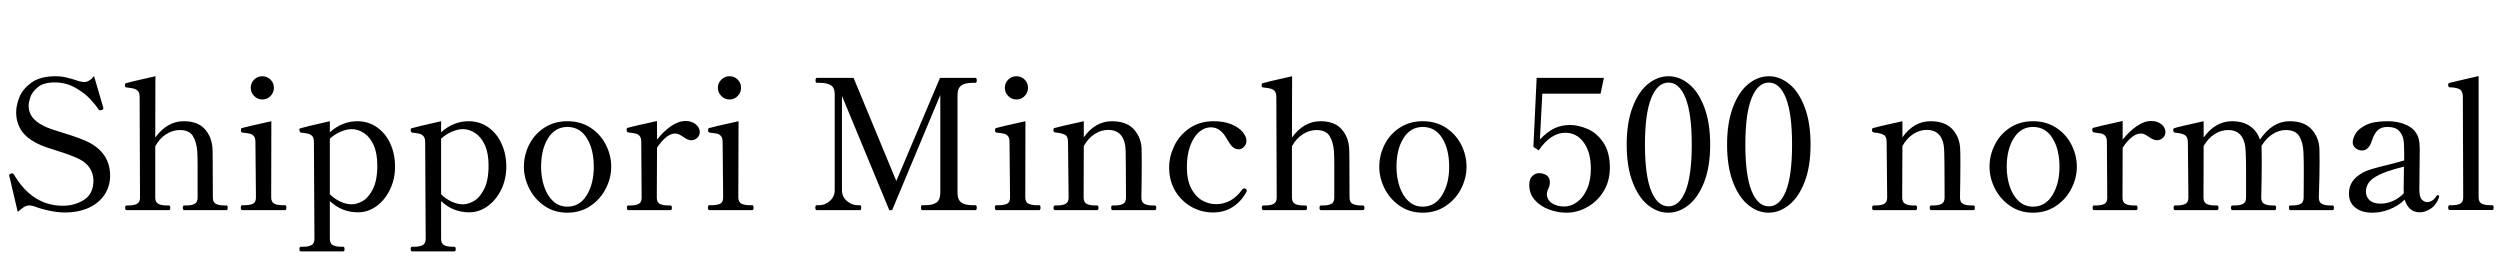 <svg xmlns="http://www.w3.org/2000/svg" xmlns:xlink="http://www.w3.org/1999/xlink" width="331.224" height="34.752"><path fill="black" d="M8.57 28.15Q7.66 28.15 6.52 27.91Q5.38 27.67 4.46 27.31L4.46 27.31Q4.18 27.22 3.86 27.22L3.86 27.22Q3.53 27.22 3.19 27.42Q2.86 27.62 2.35 28.08L2.35 28.08L1.25 23.38Q1.20 23.18 1.20 23.21L1.20 23.21Q1.20 23.16 1.26 23.11Q1.32 23.06 1.38 23.04Q1.44 23.02 1.46 22.99L1.46 22.99Q1.51 22.97 1.61 22.97L1.61 22.97Q1.75 22.97 1.87 23.16L1.87 23.16Q4.30 27.26 8.33 27.26L8.33 27.26Q9.89 27.26 11.14 26.47Q12.38 25.68 12.38 23.90L12.38 23.90Q12.38 23.04 11.90 22.28Q11.42 21.53 10.49 21.07L10.49 21.07Q9.41 20.54 7.46 19.94L7.46 19.94Q5.88 19.46 5.23 19.15L5.23 19.15Q3.50 18.34 2.82 17.27Q2.14 16.20 2.14 14.88L2.14 14.88Q2.14 13.92 2.59 12.83Q3.05 11.74 4.21 10.92Q5.38 10.10 7.34 10.10L7.34 10.10Q8.09 10.10 8.82 10.27Q9.55 10.44 10.46 10.75L10.46 10.75Q10.90 10.87 11.14 10.87L11.14 10.87Q11.83 10.87 12.46 10.08L12.46 10.08L13.66 14.18L13.70 14.35Q13.70 14.50 13.49 14.57L13.49 14.57Q13.34 14.62 13.27 14.62L13.27 14.62Q13.15 14.62 13.03 14.47L13.03 14.47Q12.74 13.99 12 13.18Q11.26 12.36 10.01 11.64Q8.76 10.92 7.22 10.92L7.22 10.92Q5.76 10.92 4.99 11.57Q4.22 12.22 4.01 12.91Q3.79 13.61 3.79 14.02L3.79 14.02Q3.79 15.67 5.69 16.63L5.69 16.63Q6.19 16.90 6.94 17.15Q7.68 17.40 8.42 17.62L8.42 17.62Q10.66 18.31 11.69 18.82L11.69 18.82Q14.59 20.28 14.59 23.28L14.59 23.28Q14.59 24.65 13.87 25.76Q13.15 26.88 11.78 27.52Q10.42 28.15 8.57 28.15L8.57 28.15ZM29.71 27.22L30 27.22Q30.17 27.22 30.17 27.53L30.17 27.53Q30.17 27.84 30 27.84L30 27.84L24.41 27.84Q24.22 27.84 24.22 27.53L24.22 27.53Q24.22 27.22 24.41 27.22L24.41 27.22L24.70 27.22Q25.39 27.22 25.79 27.01Q26.18 26.81 26.18 26.16L26.18 26.16L26.18 22.08Q26.18 20.90 26.14 20.09L26.14 20.09Q26.04 18.79 25.55 18.01Q25.06 17.23 23.81 17.23L23.81 17.23Q22.90 17.23 22.03 17.77Q21.17 18.31 20.57 19.37L20.57 19.37L20.57 26.16Q20.57 26.81 20.98 27.01Q21.38 27.22 22.08 27.22L22.08 27.22L22.37 27.22Q22.49 27.22 22.52 27.29Q22.56 27.36 22.56 27.53L22.56 27.53Q22.56 27.70 22.52 27.77Q22.49 27.84 22.37 27.84L22.37 27.84L16.78 27.84Q16.58 27.84 16.58 27.53L16.58 27.53Q16.58 27.22 16.78 27.22L16.78 27.22L17.04 27.22Q17.74 27.22 18.14 27.01Q18.55 26.81 18.55 26.16L18.55 26.16L18.50 12.84Q18.50 12.34 18.29 12.08Q18.07 11.83 17.76 11.75Q17.45 11.66 16.78 11.59L16.78 11.59Q16.68 11.59 16.62 11.52Q16.56 11.45 16.56 11.38L16.56 11.38L16.56 11.23Q16.56 11.06 16.70 11.02L16.70 11.02Q17.02 10.90 20.59 10.10L20.59 10.10L20.57 18.22Q22.15 16.06 24.34 16.06L24.34 16.06Q26.21 16.06 27.14 17.11Q28.08 18.17 28.15 19.70L28.15 19.70Q28.18 20.14 28.18 21.41L28.18 21.41L28.20 26.16Q28.20 26.81 28.61 27.01Q29.02 27.22 29.71 27.22L29.71 27.22ZM34.75 13.18Q34.13 13.18 33.67 12.72Q33.22 12.26 33.22 11.64L33.22 11.64Q33.22 10.99 33.67 10.55Q34.13 10.10 34.75 10.10L34.75 10.10Q35.40 10.10 35.84 10.55Q36.29 10.99 36.29 11.64L36.29 11.64Q36.29 12.26 35.84 12.72Q35.40 13.18 34.75 13.18L34.75 13.18ZM37.78 27.84L32.09 27.84Q31.90 27.84 31.90 27.50L31.90 27.50Q31.90 27.19 32.09 27.19L32.09 27.19L32.38 27.19Q33.10 27.19 33.50 27Q33.91 26.81 33.91 26.14L33.91 26.14L33.84 18.79Q33.84 18.29 33.64 18.04Q33.43 17.78 33.11 17.71Q32.78 17.64 32.14 17.57L32.14 17.57Q31.99 17.54 31.96 17.47Q31.92 17.40 31.92 17.26L31.92 17.26Q31.92 17.14 31.94 17.06Q31.97 16.99 32.04 16.97L32.04 16.97Q32.38 16.85 35.95 16.06L35.95 16.06L35.93 26.14Q35.93 26.78 36.35 26.99Q36.77 27.19 37.46 27.19L37.46 27.19L37.78 27.19Q37.94 27.19 37.94 27.50L37.94 27.50Q37.94 27.84 37.78 27.84L37.78 27.84ZM47.35 16.06Q48.79 16.06 49.93 16.85Q51.07 17.64 51.71 19.02Q52.34 20.40 52.34 22.08L52.34 22.08Q52.34 23.71 51.68 25.09Q51.02 26.47 49.90 27.30Q48.77 28.13 47.42 28.13L47.42 28.13Q45.29 28.13 43.70 26.64L43.70 26.64L43.70 31.63Q43.70 32.28 44.10 32.48Q44.50 32.69 45.19 32.69L45.19 32.69L45.46 32.69Q45.65 32.69 45.65 33L45.65 33Q45.65 33.31 45.46 33.31L45.46 33.31L39.86 33.31Q39.67 33.31 39.67 33L39.67 33Q39.67 32.69 39.86 32.69L39.86 32.69L40.15 32.69Q40.85 32.69 41.26 32.48Q41.66 32.28 41.66 31.63L41.66 31.63L41.59 18.82Q41.59 18.31 41.39 18.06Q41.18 17.81 40.85 17.72Q40.51 17.64 39.89 17.57L39.89 17.57Q39.67 17.54 39.67 17.18L39.67 17.18Q39.67 17.02 39.82 16.99L39.82 16.99Q40.13 16.87 43.70 16.06L43.70 16.06L43.70 17.52Q45.36 16.06 47.35 16.06L47.35 16.06ZM46.61 27.07Q47.26 27.07 48.02 26.65Q48.79 26.23 49.39 25.08Q49.99 23.93 49.99 21.91L49.99 21.91Q49.99 20.30 49.50 19.22Q49.01 18.14 48.23 17.63Q47.45 17.11 46.58 17.11L46.58 17.11Q45.91 17.11 45.11 17.46Q44.30 17.81 43.70 18.38L43.70 18.38L43.70 25.73Q44.28 26.33 45.07 26.70Q45.86 27.07 46.61 27.07L46.61 27.07ZM62.09 16.06Q63.53 16.06 64.67 16.85Q65.81 17.64 66.44 19.02Q67.08 20.40 67.08 22.08L67.08 22.08Q67.08 23.71 66.42 25.09Q65.76 26.47 64.63 27.30Q63.50 28.13 62.16 28.13L62.16 28.13Q60.02 28.13 58.44 26.64L58.44 26.64L58.44 31.63Q58.44 32.28 58.84 32.48Q59.23 32.69 59.93 32.69L59.93 32.69L60.19 32.69Q60.38 32.69 60.38 33L60.38 33Q60.38 33.31 60.19 33.31L60.19 33.31L54.60 33.31Q54.41 33.31 54.41 33L54.41 33Q54.41 32.69 54.60 32.69L54.60 32.69L54.89 32.69Q55.58 32.69 55.99 32.48Q56.40 32.28 56.40 31.63L56.40 31.63L56.33 18.82Q56.33 18.31 56.12 18.06Q55.92 17.81 55.58 17.72Q55.25 17.64 54.62 17.57L54.62 17.57Q54.41 17.54 54.41 17.18L54.41 17.18Q54.41 17.02 54.55 16.99L54.55 16.99Q54.86 16.87 58.44 16.06L58.44 16.06L58.44 17.52Q60.10 16.06 62.09 16.06L62.09 16.06ZM61.34 27.07Q61.99 27.07 62.76 26.65Q63.53 26.23 64.13 25.08Q64.73 23.93 64.73 21.91L64.73 21.91Q64.73 20.30 64.24 19.22Q63.74 18.14 62.96 17.63Q62.18 17.11 61.32 17.11L61.32 17.11Q60.65 17.11 59.84 17.46Q59.04 17.81 58.44 18.38L58.44 18.38L58.44 25.73Q59.02 26.33 59.81 26.70Q60.60 27.07 61.34 27.07L61.34 27.07ZM75.17 28.18Q73.44 28.18 72.13 27.28Q70.82 26.38 70.12 24.97Q69.41 23.57 69.41 22.10L69.41 22.10Q69.41 20.57 70.10 19.18Q70.80 17.78 72.12 16.92Q73.44 16.06 75.17 16.06L75.17 16.06Q76.92 16.06 78.24 16.92Q79.56 17.78 80.27 19.18Q80.98 20.57 80.98 22.10L80.98 22.10Q80.98 23.57 80.27 24.97Q79.56 26.38 78.23 27.28Q76.90 28.18 75.17 28.18L75.17 28.18ZM75.17 27.38Q76.80 27.38 77.74 25.86Q78.67 24.34 78.67 22.10L78.67 22.10Q78.67 19.78 77.75 18.30Q76.82 16.82 75.17 16.82L75.17 16.82Q73.56 16.82 72.62 18.30Q71.69 19.78 71.69 22.10L71.69 22.10Q71.69 23.54 72.11 24.76Q72.53 25.97 73.31 26.68Q74.09 27.38 75.17 27.38L75.17 27.38ZM90.84 16.03Q91.63 16.03 92.17 16.46Q92.71 16.90 92.71 17.50L92.71 17.50Q92.71 17.95 92.38 18.26Q92.04 18.58 91.56 18.58L91.56 18.58Q91.15 18.58 90.53 18.14L90.53 18.14Q90.22 17.93 89.98 17.81Q89.74 17.69 89.45 17.69L89.45 17.69Q88.32 17.69 87.05 19.56L87.05 19.56L87.02 26.18Q87.02 26.83 87.43 27.02Q87.84 27.22 88.54 27.22L88.54 27.22L88.82 27.22Q89.02 27.22 89.02 27.53L89.02 27.53Q89.02 27.84 88.82 27.84L88.82 27.84L83.23 27.84Q83.06 27.84 83.06 27.53L83.06 27.53Q83.06 27.22 83.23 27.22L83.23 27.22L83.52 27.22Q84.22 27.22 84.61 27.02Q85.01 26.83 85.01 26.18L85.01 26.18L84.96 18.77Q84.96 18.26 84.74 18.01Q84.53 17.76 84.20 17.69Q83.88 17.62 83.23 17.54L83.23 17.54Q83.02 17.52 83.02 17.16L83.02 17.16Q83.02 16.99 83.14 16.94L83.14 16.94Q83.47 16.82 87.05 16.03L87.05 16.03L87.05 18.50Q87.89 17.42 88.88 16.73Q89.88 16.03 90.84 16.03L90.84 16.03ZM96.65 13.18Q96.02 13.18 95.57 12.72Q95.11 12.26 95.11 11.64L95.11 11.64Q95.11 10.99 95.57 10.55Q96.02 10.10 96.65 10.10L96.65 10.10Q97.30 10.10 97.74 10.55Q98.18 10.99 98.18 11.64L98.18 11.64Q98.18 12.26 97.74 12.72Q97.30 13.18 96.65 13.18L96.65 13.18ZM99.67 27.84L93.98 27.84Q93.79 27.84 93.79 27.50L93.79 27.50Q93.79 27.19 93.98 27.19L93.98 27.19L94.27 27.19Q94.99 27.19 95.40 27Q95.81 26.81 95.81 26.14L95.81 26.14L95.74 18.79Q95.74 18.29 95.53 18.04Q95.33 17.78 95.00 17.71Q94.68 17.64 94.03 17.57L94.03 17.57Q93.89 17.54 93.85 17.47Q93.82 17.40 93.82 17.26L93.82 17.26Q93.82 17.14 93.84 17.06Q93.86 16.99 93.94 16.97L93.94 16.97Q94.27 16.85 97.85 16.06L97.85 16.06L97.82 26.14Q97.82 26.78 98.24 26.99Q98.66 27.19 99.36 27.19L99.36 27.19L99.67 27.19Q99.84 27.19 99.84 27.50L99.84 27.50Q99.84 27.84 99.67 27.84L99.67 27.84ZM113.95 27.84L108.22 27.84Q108.02 27.84 108.02 27.50L108.02 27.50Q108.02 27.19 108.22 27.19L108.22 27.19L108.53 27.19Q109.30 27.19 109.94 26.63Q110.59 26.06 110.59 25.20L110.59 25.20L110.59 12.43Q110.59 11.62 110.08 11.29Q109.56 10.97 108.53 10.97L108.53 10.97L108.22 10.97Q108.05 10.97 108.05 10.66L108.05 10.66Q108.05 10.32 108.22 10.32L108.22 10.32L113.09 10.32L118.75 23.98L124.54 10.32L129.24 10.32Q129.34 10.32 129.37 10.40Q129.41 10.49 129.41 10.66L129.41 10.66Q129.41 10.97 129.24 10.97L129.24 10.97L128.90 10.97Q127.85 10.97 127.36 11.33Q126.86 11.69 126.86 12.60L126.86 12.60L126.86 25.54Q126.86 26.47 127.37 26.83Q127.87 27.19 128.90 27.19L128.90 27.19L129.24 27.19Q129.41 27.19 129.41 27.50L129.41 27.50Q129.41 27.84 129.24 27.84L129.24 27.84L122.16 27.84Q122.02 27.84 122.02 27.50L122.02 27.50Q122.02 27.19 122.16 27.19L122.16 27.19L122.54 27.19Q123.58 27.19 124.08 26.83Q124.58 26.47 124.58 25.54L124.58 25.54L124.58 12.58L118.20 27.84L117.82 27.84L111.55 12.70L111.55 25.20Q111.55 26.06 112.21 26.63Q112.87 27.19 113.62 27.19L113.62 27.19L113.95 27.19Q114.10 27.19 114.10 27.50L114.10 27.50Q114.10 27.84 113.95 27.84L113.95 27.84ZM134.66 13.18Q134.04 13.18 133.58 12.72Q133.13 12.26 133.13 11.64L133.13 11.64Q133.13 10.99 133.58 10.55Q134.04 10.10 134.66 10.10L134.66 10.10Q135.31 10.10 135.76 10.55Q136.20 10.99 136.20 11.64L136.20 11.64Q136.20 12.26 135.76 12.72Q135.31 13.18 134.66 13.18L134.66 13.18ZM137.69 27.84L132 27.84Q131.81 27.84 131.81 27.50L131.81 27.50Q131.81 27.19 132 27.19L132 27.19L132.29 27.19Q133.01 27.19 133.42 27Q133.82 26.81 133.82 26.14L133.82 26.14L133.75 18.79Q133.75 18.29 133.55 18.04Q133.34 17.78 133.02 17.71Q132.70 17.64 132.05 17.57L132.05 17.57Q131.90 17.54 131.87 17.47Q131.83 17.40 131.83 17.26L131.83 17.26Q131.83 17.14 131.86 17.06Q131.88 16.99 131.95 16.97L131.95 16.97Q132.29 16.85 135.86 16.06L135.86 16.06L135.84 26.14Q135.84 26.78 136.26 26.99Q136.68 27.19 137.38 27.19L137.38 27.19L137.69 27.19Q137.86 27.19 137.86 27.50L137.86 27.50Q137.86 27.84 137.69 27.84L137.69 27.84ZM152.71 27.22L153 27.22Q153.19 27.22 153.19 27.53L153.19 27.53Q153.19 27.84 153 27.84L153 27.84L147.38 27.84Q147.22 27.84 147.22 27.53L147.22 27.53Q147.22 27.22 147.38 27.22L147.38 27.22L147.72 27.22Q148.39 27.22 148.79 27.01Q149.18 26.81 149.18 26.16L149.18 26.16L149.16 21.77L149.14 20.09Q149.09 17.21 146.81 17.21L146.81 17.21Q145.90 17.21 145.04 17.75Q144.19 18.29 143.59 19.34L143.59 19.34L143.57 26.16Q143.57 26.81 143.98 27.01Q144.38 27.22 145.08 27.22L145.08 27.22L145.37 27.22Q145.54 27.22 145.54 27.53L145.54 27.53Q145.54 27.84 145.37 27.84L145.37 27.84L139.78 27.84Q139.58 27.84 139.58 27.53L139.58 27.53Q139.58 27.22 139.78 27.22L139.78 27.22L140.06 27.22Q140.76 27.22 141.17 27.01Q141.58 26.81 141.58 26.16L141.58 26.16L141.50 18.79Q141.50 18.07 141.11 17.86Q140.71 17.64 139.78 17.54L139.78 17.54Q139.63 17.52 139.60 17.42Q139.56 17.33 139.56 17.16L139.56 17.16Q139.56 17.02 139.68 16.97L139.68 16.97Q140.02 16.85 143.59 16.06L143.59 16.06L143.59 18.19Q145.13 16.06 147.31 16.06L147.31 16.06Q149.23 16.06 150.20 17.11Q151.18 18.17 151.25 19.68L151.25 19.68Q151.27 20.16 151.27 21.58L151.27 21.58Q151.27 23.52 151.22 26.16L151.22 26.16Q151.22 26.81 151.62 27.01Q152.02 27.22 152.71 27.22L152.71 27.22ZM160.73 28.15Q159.19 28.15 157.86 27.41Q156.53 26.66 155.71 25.31Q154.90 23.95 154.90 22.18L154.90 22.18Q154.90 20.74 155.58 19.32Q156.26 17.90 157.61 16.98Q158.95 16.06 160.80 16.06L160.80 16.06Q162.19 16.06 163.18 16.48Q164.16 16.90 164.65 17.50Q165.14 18.10 165.14 18.65L165.14 18.65Q165.14 19.10 164.83 19.44Q164.52 19.78 164.11 19.78L164.11 19.78Q163.63 19.78 163.28 19.44Q162.94 19.10 162.55 18.41L162.55 18.41Q161.71 16.87 160.46 16.87L160.46 16.87Q159.55 16.87 158.82 17.53Q158.09 18.19 157.67 19.38Q157.25 20.57 157.25 22.13L157.25 22.13Q157.25 23.83 157.81 24.94Q158.38 26.04 159.25 26.54Q160.13 27.05 161.09 27.05L161.09 27.05Q163.20 27.05 164.59 25.10L164.59 25.10Q164.71 24.96 164.83 24.96L164.83 24.96Q164.95 24.96 165.02 25.01L165.02 25.01Q165.19 25.10 165.19 25.25L165.19 25.25Q165.19 25.34 165.14 25.42L165.14 25.42Q164.50 26.64 163.36 27.40Q162.22 28.15 160.73 28.15L160.73 28.15ZM180.31 27.22L180.60 27.22Q180.77 27.22 180.77 27.53L180.77 27.53Q180.77 27.84 180.60 27.84L180.60 27.84L175.01 27.84Q174.82 27.84 174.82 27.53L174.82 27.53Q174.82 27.22 175.01 27.22L175.01 27.22L175.30 27.22Q175.99 27.22 176.39 27.01Q176.78 26.81 176.78 26.16L176.78 26.16L176.78 22.08Q176.78 20.90 176.74 20.09L176.74 20.09Q176.64 18.79 176.15 18.01Q175.66 17.23 174.41 17.23L174.41 17.23Q173.50 17.23 172.63 17.77Q171.77 18.31 171.17 19.37L171.17 19.37L171.17 26.16Q171.17 26.81 171.58 27.01Q171.98 27.22 172.68 27.22L172.68 27.22L172.97 27.22Q173.09 27.22 173.12 27.29Q173.16 27.36 173.16 27.53L173.16 27.53Q173.16 27.70 173.12 27.77Q173.09 27.84 172.97 27.84L172.97 27.84L167.38 27.84Q167.18 27.84 167.18 27.53L167.18 27.53Q167.18 27.22 167.38 27.22L167.38 27.22L167.64 27.22Q168.34 27.22 168.74 27.01Q169.15 26.81 169.15 26.16L169.15 26.16L169.10 12.84Q169.10 12.34 168.89 12.08Q168.67 11.83 168.36 11.75Q168.05 11.66 167.38 11.59L167.38 11.59Q167.28 11.59 167.22 11.52Q167.16 11.45 167.16 11.38L167.16 11.38L167.16 11.23Q167.16 11.06 167.30 11.02L167.30 11.02Q167.62 10.90 171.19 10.10L171.19 10.10L171.17 18.22Q172.75 16.06 174.94 16.06L174.94 16.06Q176.81 16.06 177.74 17.11Q178.68 18.17 178.75 19.70L178.75 19.70Q178.78 20.14 178.78 21.41L178.78 21.41L178.80 26.16Q178.80 26.81 179.21 27.01Q179.62 27.22 180.31 27.22L180.31 27.22ZM188.50 28.18Q186.77 28.18 185.46 27.28Q184.15 26.38 183.44 24.97Q182.74 23.57 182.74 22.10L182.74 22.10Q182.74 20.57 183.43 19.18Q184.13 17.78 185.45 16.92Q186.77 16.06 188.50 16.06L188.50 16.06Q190.25 16.06 191.57 16.92Q192.89 17.78 193.60 19.18Q194.30 20.57 194.30 22.10L194.30 22.10Q194.30 23.57 193.60 24.97Q192.89 26.38 191.56 27.28Q190.22 28.18 188.50 28.18L188.50 28.18ZM188.50 27.38Q190.13 27.38 191.06 25.86Q192 24.34 192 22.10L192 22.10Q192 19.78 191.08 18.30Q190.15 16.82 188.50 16.82L188.50 16.82Q186.89 16.82 185.95 18.30Q185.02 19.78 185.02 22.10L185.02 22.10Q185.02 23.54 185.44 24.76Q185.86 25.97 186.64 26.68Q187.42 27.38 188.50 27.38L188.50 27.38ZM208.01 16.56Q209.11 16.56 210.32 17.08Q211.54 17.59 212.41 18.86Q213.29 20.14 213.29 22.22L213.29 22.22Q213.29 24 212.45 25.36Q211.61 26.71 210.29 27.44Q208.97 28.18 207.55 28.18L207.55 28.18Q206.33 28.18 205.19 27.74Q204.05 27.31 203.33 26.48Q202.61 25.66 202.61 24.50L202.61 24.50Q202.61 23.69 203.02 23.32Q203.42 22.94 203.90 22.94L203.90 22.94Q204.48 22.94 204.91 23.23Q205.34 23.52 205.34 24.17L205.34 24.17Q205.34 24.48 205.25 24.72Q205.15 24.96 205.13 25.01L205.13 25.01Q204.94 25.44 204.94 25.66L204.94 25.66Q204.94 26.47 205.61 26.92Q206.28 27.36 207.24 27.36L207.24 27.36Q208.13 27.36 208.93 26.78Q209.74 26.21 210.25 25.08Q210.77 23.95 210.77 22.37L210.77 22.37Q210.77 20.16 209.83 18.88Q208.90 17.59 207.38 17.59L207.38 17.59Q205.46 17.59 203.86 19.92L203.86 19.92L203.16 19.46L203.59 10.32L212.50 10.32L212.06 12.41L204.34 12.41L204.02 18.48Q205.03 17.42 205.97 16.99Q206.90 16.56 208.01 16.56L208.01 16.56ZM221.02 28.18Q219.60 28.18 218.34 27.17Q217.08 26.16 216.30 24.12Q215.52 22.08 215.52 19.15L215.52 19.15Q215.52 16.25 216.30 14.20Q217.08 12.14 218.35 11.12Q219.62 10.10 221.06 10.10L221.06 10.10Q222.48 10.10 223.75 11.12Q225.02 12.14 225.80 14.20Q226.58 16.25 226.58 19.15L226.58 19.15Q226.58 22.08 225.79 24.11Q225.00 26.14 223.73 27.16Q222.46 28.18 221.02 28.18L221.02 28.18ZM221.06 27.34Q222.50 27.34 223.32 25.30Q224.14 23.26 224.14 19.15L224.14 19.15Q224.14 15.05 223.32 13.00Q222.50 10.94 221.06 10.94L221.06 10.94Q219.60 10.94 218.77 13.00Q217.94 15.05 217.94 19.15L217.94 19.15Q217.94 23.26 218.77 25.30Q219.60 27.34 221.06 27.34L221.06 27.34ZM234.31 28.18Q232.90 28.18 231.64 27.17Q230.38 26.16 229.60 24.12Q228.82 22.08 228.82 19.15L228.82 19.15Q228.82 16.25 229.60 14.20Q230.38 12.14 231.65 11.12Q232.92 10.10 234.36 10.10L234.36 10.10Q235.78 10.10 237.05 11.12Q238.32 12.14 239.10 14.20Q239.88 16.25 239.88 19.15L239.88 19.15Q239.88 22.08 239.09 24.11Q238.30 26.14 237.02 27.16Q235.75 28.18 234.31 28.18L234.31 28.18ZM234.36 27.34Q235.80 27.34 236.62 25.30Q237.43 23.26 237.43 19.15L237.43 19.15Q237.43 15.05 236.62 13.00Q235.80 10.94 234.36 10.94L234.36 10.94Q232.90 10.94 232.07 13.00Q231.24 15.05 231.24 19.15L231.24 19.15Q231.24 23.26 232.07 25.30Q232.90 27.34 234.36 27.34L234.36 27.34ZM261.17 27.22L261.46 27.22Q261.65 27.22 261.65 27.53L261.65 27.53Q261.65 27.84 261.46 27.84L261.46 27.84L255.84 27.84Q255.67 27.84 255.67 27.53L255.67 27.53Q255.67 27.22 255.84 27.22L255.84 27.22L256.18 27.22Q256.85 27.22 257.24 27.01Q257.64 26.81 257.64 26.16L257.64 26.16L257.62 21.77L257.59 20.09Q257.54 17.21 255.26 17.21L255.26 17.21Q254.35 17.21 253.50 17.75Q252.65 18.29 252.05 19.34L252.05 19.34L252.02 26.16Q252.02 26.81 252.43 27.01Q252.84 27.22 253.54 27.22L253.54 27.22L253.82 27.22Q253.99 27.22 253.99 27.53L253.99 27.53Q253.99 27.84 253.82 27.84L253.82 27.84L248.23 27.84Q248.04 27.84 248.04 27.53L248.04 27.53Q248.04 27.22 248.23 27.22L248.23 27.22L248.52 27.22Q249.22 27.22 249.62 27.01Q250.03 26.81 250.03 26.16L250.03 26.16L249.96 18.79Q249.96 18.07 249.56 17.86Q249.17 17.64 248.23 17.54L248.23 17.54Q248.09 17.52 248.05 17.42Q248.02 17.33 248.02 17.16L248.02 17.16Q248.02 17.02 248.14 16.97L248.14 16.97Q248.47 16.85 252.05 16.06L252.05 16.06L252.05 18.19Q253.58 16.06 255.77 16.06L255.77 16.06Q257.69 16.06 258.66 17.11Q259.63 18.17 259.70 19.68L259.70 19.68Q259.73 20.16 259.73 21.58L259.73 21.58Q259.73 23.52 259.68 26.16L259.68 26.16Q259.68 26.81 260.08 27.01Q260.47 27.22 261.17 27.22L261.17 27.22ZM269.35 28.18Q267.62 28.18 266.32 27.28Q265.01 26.38 264.30 24.97Q263.59 23.57 263.59 22.10L263.59 22.10Q263.59 20.57 264.29 19.18Q264.98 17.78 266.30 16.92Q267.62 16.06 269.35 16.06L269.35 16.06Q271.10 16.06 272.42 16.92Q273.74 17.78 274.45 19.18Q275.16 20.57 275.16 22.10L275.16 22.10Q275.16 23.57 274.45 24.97Q273.74 26.38 272.41 27.28Q271.08 28.18 269.35 28.18L269.35 28.18ZM269.35 27.38Q270.98 27.38 271.92 25.86Q272.86 24.34 272.86 22.10L272.86 22.10Q272.86 19.78 271.93 18.30Q271.01 16.82 269.35 16.82L269.35 16.82Q267.74 16.82 266.81 18.30Q265.87 19.78 265.87 22.10L265.87 22.10Q265.87 23.54 266.29 24.76Q266.71 25.97 267.49 26.68Q268.27 27.38 269.35 27.38L269.35 27.38ZM285.02 16.03Q285.82 16.03 286.36 16.46Q286.90 16.90 286.90 17.50L286.90 17.50Q286.90 17.95 286.56 18.26Q286.22 18.58 285.74 18.58L285.74 18.58Q285.34 18.58 284.71 18.14L284.71 18.14Q284.40 17.93 284.16 17.81Q283.92 17.69 283.63 17.69L283.63 17.69Q282.50 17.69 281.23 19.56L281.23 19.56L281.21 26.18Q281.21 26.83 281.62 27.02Q282.02 27.22 282.72 27.22L282.72 27.22L283.01 27.22Q283.20 27.22 283.20 27.53L283.20 27.53Q283.20 27.84 283.01 27.84L283.01 27.84L277.42 27.84Q277.25 27.84 277.25 27.53L277.25 27.53Q277.25 27.22 277.42 27.22L277.42 27.22L277.70 27.22Q278.40 27.22 278.80 27.02Q279.19 26.83 279.19 26.18L279.19 26.18L279.14 18.77Q279.14 18.26 278.93 18.01Q278.71 17.76 278.39 17.69Q278.06 17.62 277.42 17.54L277.42 17.54Q277.20 17.52 277.20 17.16L277.20 17.16Q277.20 16.99 277.32 16.94L277.32 16.94Q277.66 16.82 281.23 16.03L281.23 16.03L281.23 18.50Q282.07 17.42 283.07 16.73Q284.06 16.03 285.02 16.03L285.02 16.03ZM308.74 27.22L309.05 27.22Q309.22 27.22 309.22 27.53L309.22 27.53Q309.22 27.84 309.05 27.84L309.05 27.84L303.43 27.84Q303.26 27.84 303.26 27.53L303.26 27.53Q303.26 27.22 303.43 27.22L303.43 27.22L303.72 27.22Q304.42 27.22 304.81 27.01Q305.21 26.81 305.21 26.16L305.21 26.16L305.23 22.73Q305.23 21.10 305.18 20.09L305.18 20.09Q305.11 18.82 304.61 18.02Q304.10 17.23 302.86 17.23L302.86 17.23Q301.94 17.23 301.09 17.77Q300.24 18.31 299.62 19.34L299.62 19.34L299.64 19.70Q299.66 20.14 299.66 21.41L299.66 21.41Q299.66 23.35 299.59 26.16L299.59 26.16Q299.59 26.81 299.99 27.01Q300.38 27.22 301.08 27.22L301.08 27.22L301.39 27.22Q301.56 27.22 301.56 27.53L301.56 27.53Q301.56 27.84 301.39 27.84L301.39 27.84L295.78 27.84Q295.58 27.84 295.58 27.53L295.58 27.53Q295.58 27.22 295.78 27.22L295.78 27.22L296.09 27.22Q296.78 27.22 297.18 27.01Q297.58 26.81 297.58 26.16L297.58 26.16L297.58 22.82Q297.58 21.10 297.53 20.09L297.53 20.09Q297.43 17.23 295.20 17.23L295.20 17.23Q294.26 17.23 293.41 17.77Q292.56 18.31 291.96 19.34L291.96 19.34L291.94 26.16Q291.94 26.81 292.34 27.01Q292.75 27.22 293.45 27.22L293.45 27.22L293.74 27.22Q293.93 27.22 293.93 27.53L293.93 27.53Q293.93 27.84 293.74 27.84L293.74 27.84L288.14 27.84Q287.98 27.84 287.98 27.53L287.98 27.53Q287.98 27.22 288.14 27.22L288.14 27.22L288.43 27.22Q289.13 27.22 289.54 27.01Q289.94 26.81 289.94 26.16L289.94 26.16L289.87 18.82Q289.85 18.10 289.45 17.88Q289.06 17.66 288.14 17.57L288.14 17.57Q287.93 17.54 287.93 17.18L287.93 17.18Q287.93 17.02 288.05 16.99L288.05 16.99Q288.38 16.85 291.96 16.06L291.96 16.06L291.96 18.22Q292.70 17.18 293.65 16.62Q294.60 16.06 295.70 16.06L295.70 16.06Q297.19 16.06 298.13 16.73Q299.06 17.40 299.42 18.50L299.42 18.50Q301.06 16.06 303.36 16.06L303.36 16.06Q305.26 16.06 306.24 17.11Q307.22 18.17 307.30 19.70L307.30 19.70Q307.32 20.14 307.32 21.41L307.32 21.41Q307.32 23.35 307.22 26.16L307.22 26.16Q307.22 26.81 307.63 27.01Q308.04 27.22 308.74 27.22L308.74 27.22ZM322.97 25.85Q323.16 25.85 323.16 26.02L323.16 26.02L323.14 26.16Q322.80 27.14 322.06 27.64Q321.31 28.13 320.59 28.13L320.59 28.13Q319.80 28.13 319.31 27.67Q318.82 27.22 318.60 26.45L318.60 26.45Q317.74 27.29 316.60 27.73Q315.46 28.18 314.33 28.18L314.33 28.18Q312.89 28.18 312.05 27.50Q311.21 26.83 311.21 25.68L311.21 25.68Q311.21 24.77 311.63 24.11Q312.05 23.45 312.96 22.92L312.96 22.92Q313.51 22.61 314.33 22.37Q315.14 22.13 316.37 21.84L316.37 21.84Q316.80 21.72 317.34 21.59Q317.88 21.46 318.53 21.26L318.53 21.26L318.53 20.23Q318.53 19.01 318.42 18.44Q318.31 17.88 317.95 17.45L317.95 17.45Q317.47 16.82 316.30 16.82L316.30 16.82Q315.50 16.82 315.04 17.24Q314.57 17.66 314.26 18.62L314.26 18.62Q313.85 19.94 312.94 19.94L312.94 19.94Q312.48 19.94 312.10 19.64Q311.71 19.34 311.71 18.84L311.71 18.84Q311.71 18.38 312.06 17.75Q312.41 17.11 313.43 16.58Q314.45 16.06 316.34 16.06L316.34 16.06Q317.54 16.06 318.52 16.43Q319.49 16.80 319.94 17.38L319.94 17.38Q320.33 17.88 320.46 18.42Q320.59 18.96 320.59 19.75L320.59 19.75Q320.59 21.07 320.57 21.96L320.57 21.96L320.54 25.13Q320.54 26.14 320.88 26.46Q321.22 26.78 321.58 26.78L321.58 26.78Q321.89 26.78 322.21 26.59Q322.54 26.40 322.80 25.97L322.80 25.97Q322.87 25.85 322.97 25.85L322.97 25.85ZM315.43 26.98Q316.22 26.98 317.03 26.63Q317.83 26.28 318.48 25.61L318.48 25.61Q318.46 25.46 318.46 25.18L318.46 25.18L318.50 22.08Q315.91 22.70 314.69 23.45Q313.46 24.19 313.46 25.39L313.46 25.39Q313.46 26.06 313.94 26.52Q314.42 26.98 315.43 26.98L315.43 26.98ZM330.22 27.82L324.55 27.82Q324.36 27.82 324.36 27.50L324.36 27.50Q324.36 27.19 324.55 27.19L324.55 27.19L324.84 27.19Q325.54 27.19 325.94 26.99Q326.35 26.78 326.35 26.14L326.35 26.14L326.30 12.82Q326.30 12.07 325.88 11.83Q325.46 11.59 324.60 11.57L324.60 11.57Q324.43 11.57 324.40 11.47Q324.36 11.38 324.36 11.21L324.36 11.21Q324.36 11.04 324.50 10.99L324.50 10.99Q325.22 10.82 326.47 10.52Q327.72 10.22 328.39 10.08L328.39 10.08L328.39 26.14Q328.39 26.78 328.81 26.99Q329.23 27.19 329.93 27.19L329.93 27.19L330.22 27.19Q330.38 27.19 330.38 27.50L330.38 27.50Q330.38 27.82 330.22 27.82L330.22 27.82Z"/></svg>